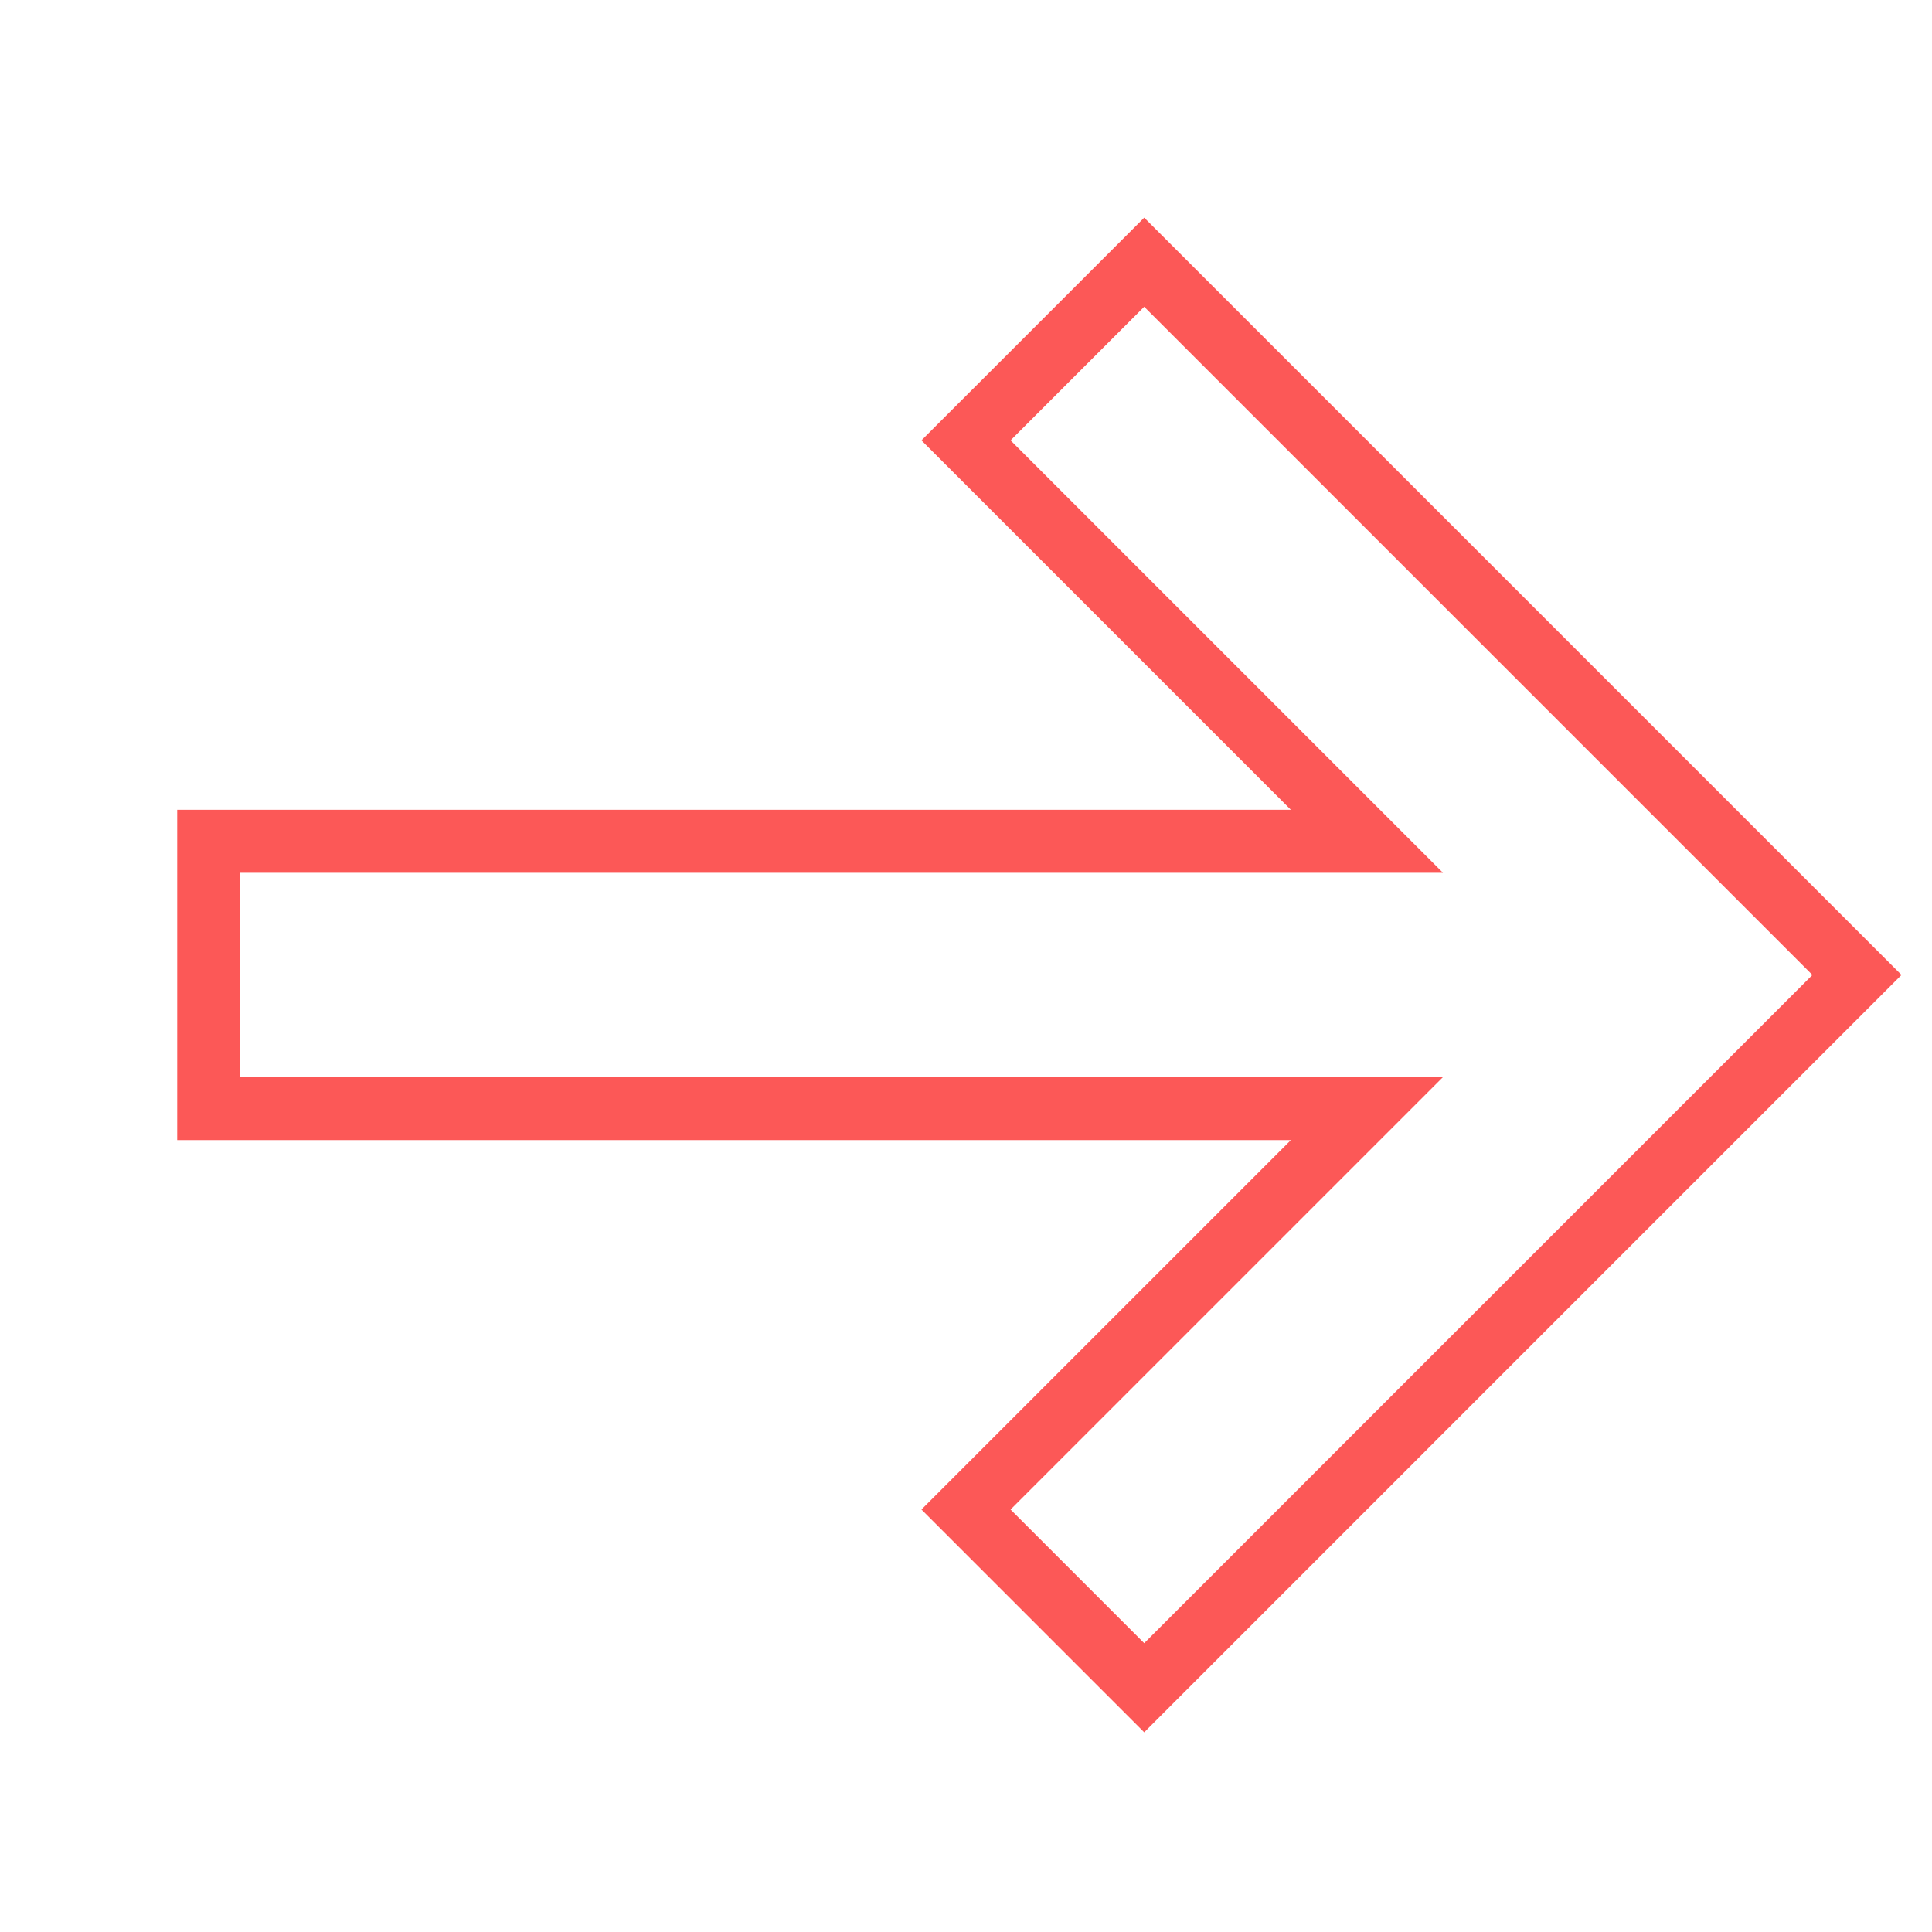 <svg width="46" height="46" viewBox="0 0 46 46" fill="none" xmlns="http://www.w3.org/2000/svg">
<path d="M27.243 6.243L23 10.485L32.546 20.031L4.969 20.031L4.969 26.395L32.546 26.395L23 35.941L27.243 40.184L44.213 23.213L27.243 6.243Z" stroke="#FC5857" stroke-width="1.5"/>
</svg>
